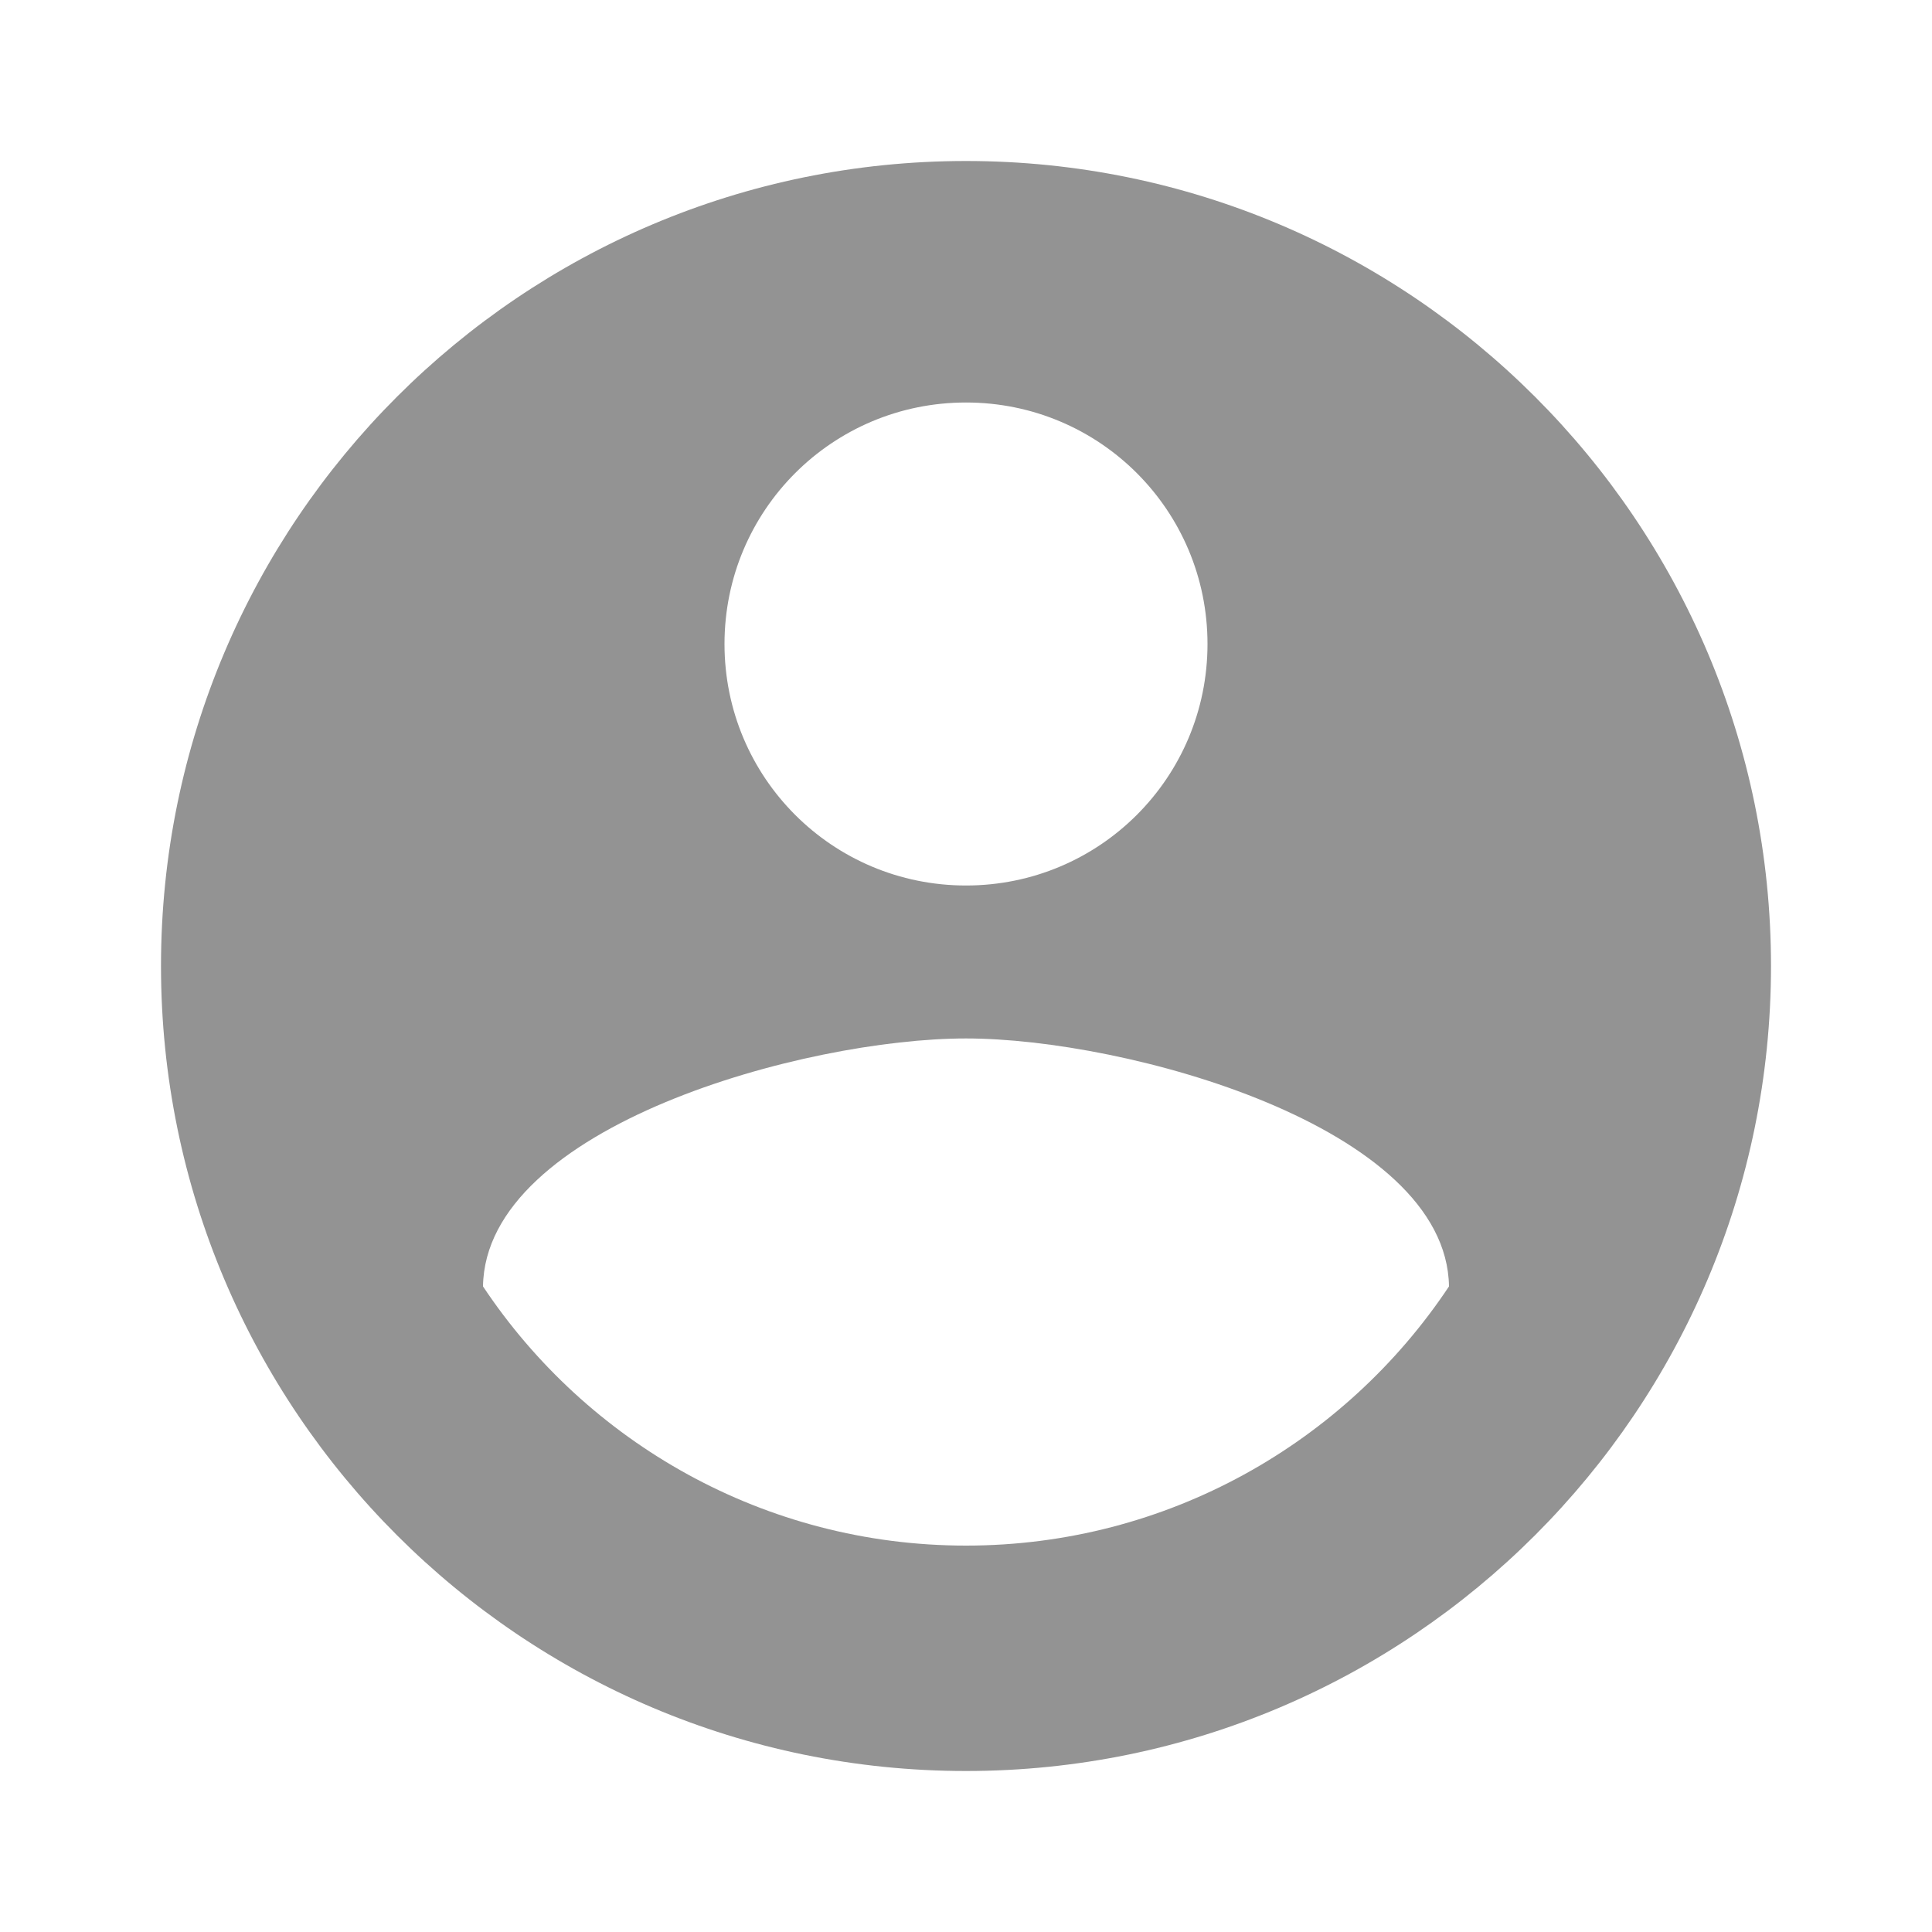 <?xml version="1.0" encoding="utf-8"?>
<!-- Generator: Adobe Illustrator 16.0.0, SVG Export Plug-In . SVG Version: 6.00 Build 0)  -->
<!DOCTYPE svg PUBLIC "-//W3C//DTD SVG 1.1//EN" "http://www.w3.org/Graphics/SVG/1.1/DTD/svg11.dtd">
<svg version="1.1" id="Layer_1" xmlns="http://www.w3.org/2000/svg" xmlns:xlink="http://www.w3.org/1999/xlink" x="0px" y="0px"
	 width="48px" height="48px" viewBox="0 0 48 48" enable-background="new 0 0 48 48" xml:space="preserve">
<path fill="#939393" d="M24,4C12.96,4,4,12.96,4,24s8.96,20,20,20s20-8.96,20-20S35.04,4,24,4z M24,10c3.32,0,6,2.68,6,6
	s-2.68,6-6,6c-3.32,0-6-2.68-6-6S20.68,10,24,10z M24,38.4c-5,0-9.42-2.561-12-6.44c0.06-3.979,8-6.16,12-6.16
	c3.98,0,11.939,2.181,12,6.16C33.42,35.84,29,38.4,24,38.4z"/>
<path fill="none" d="M0,0h48v48H0V0z"/>
</svg>
